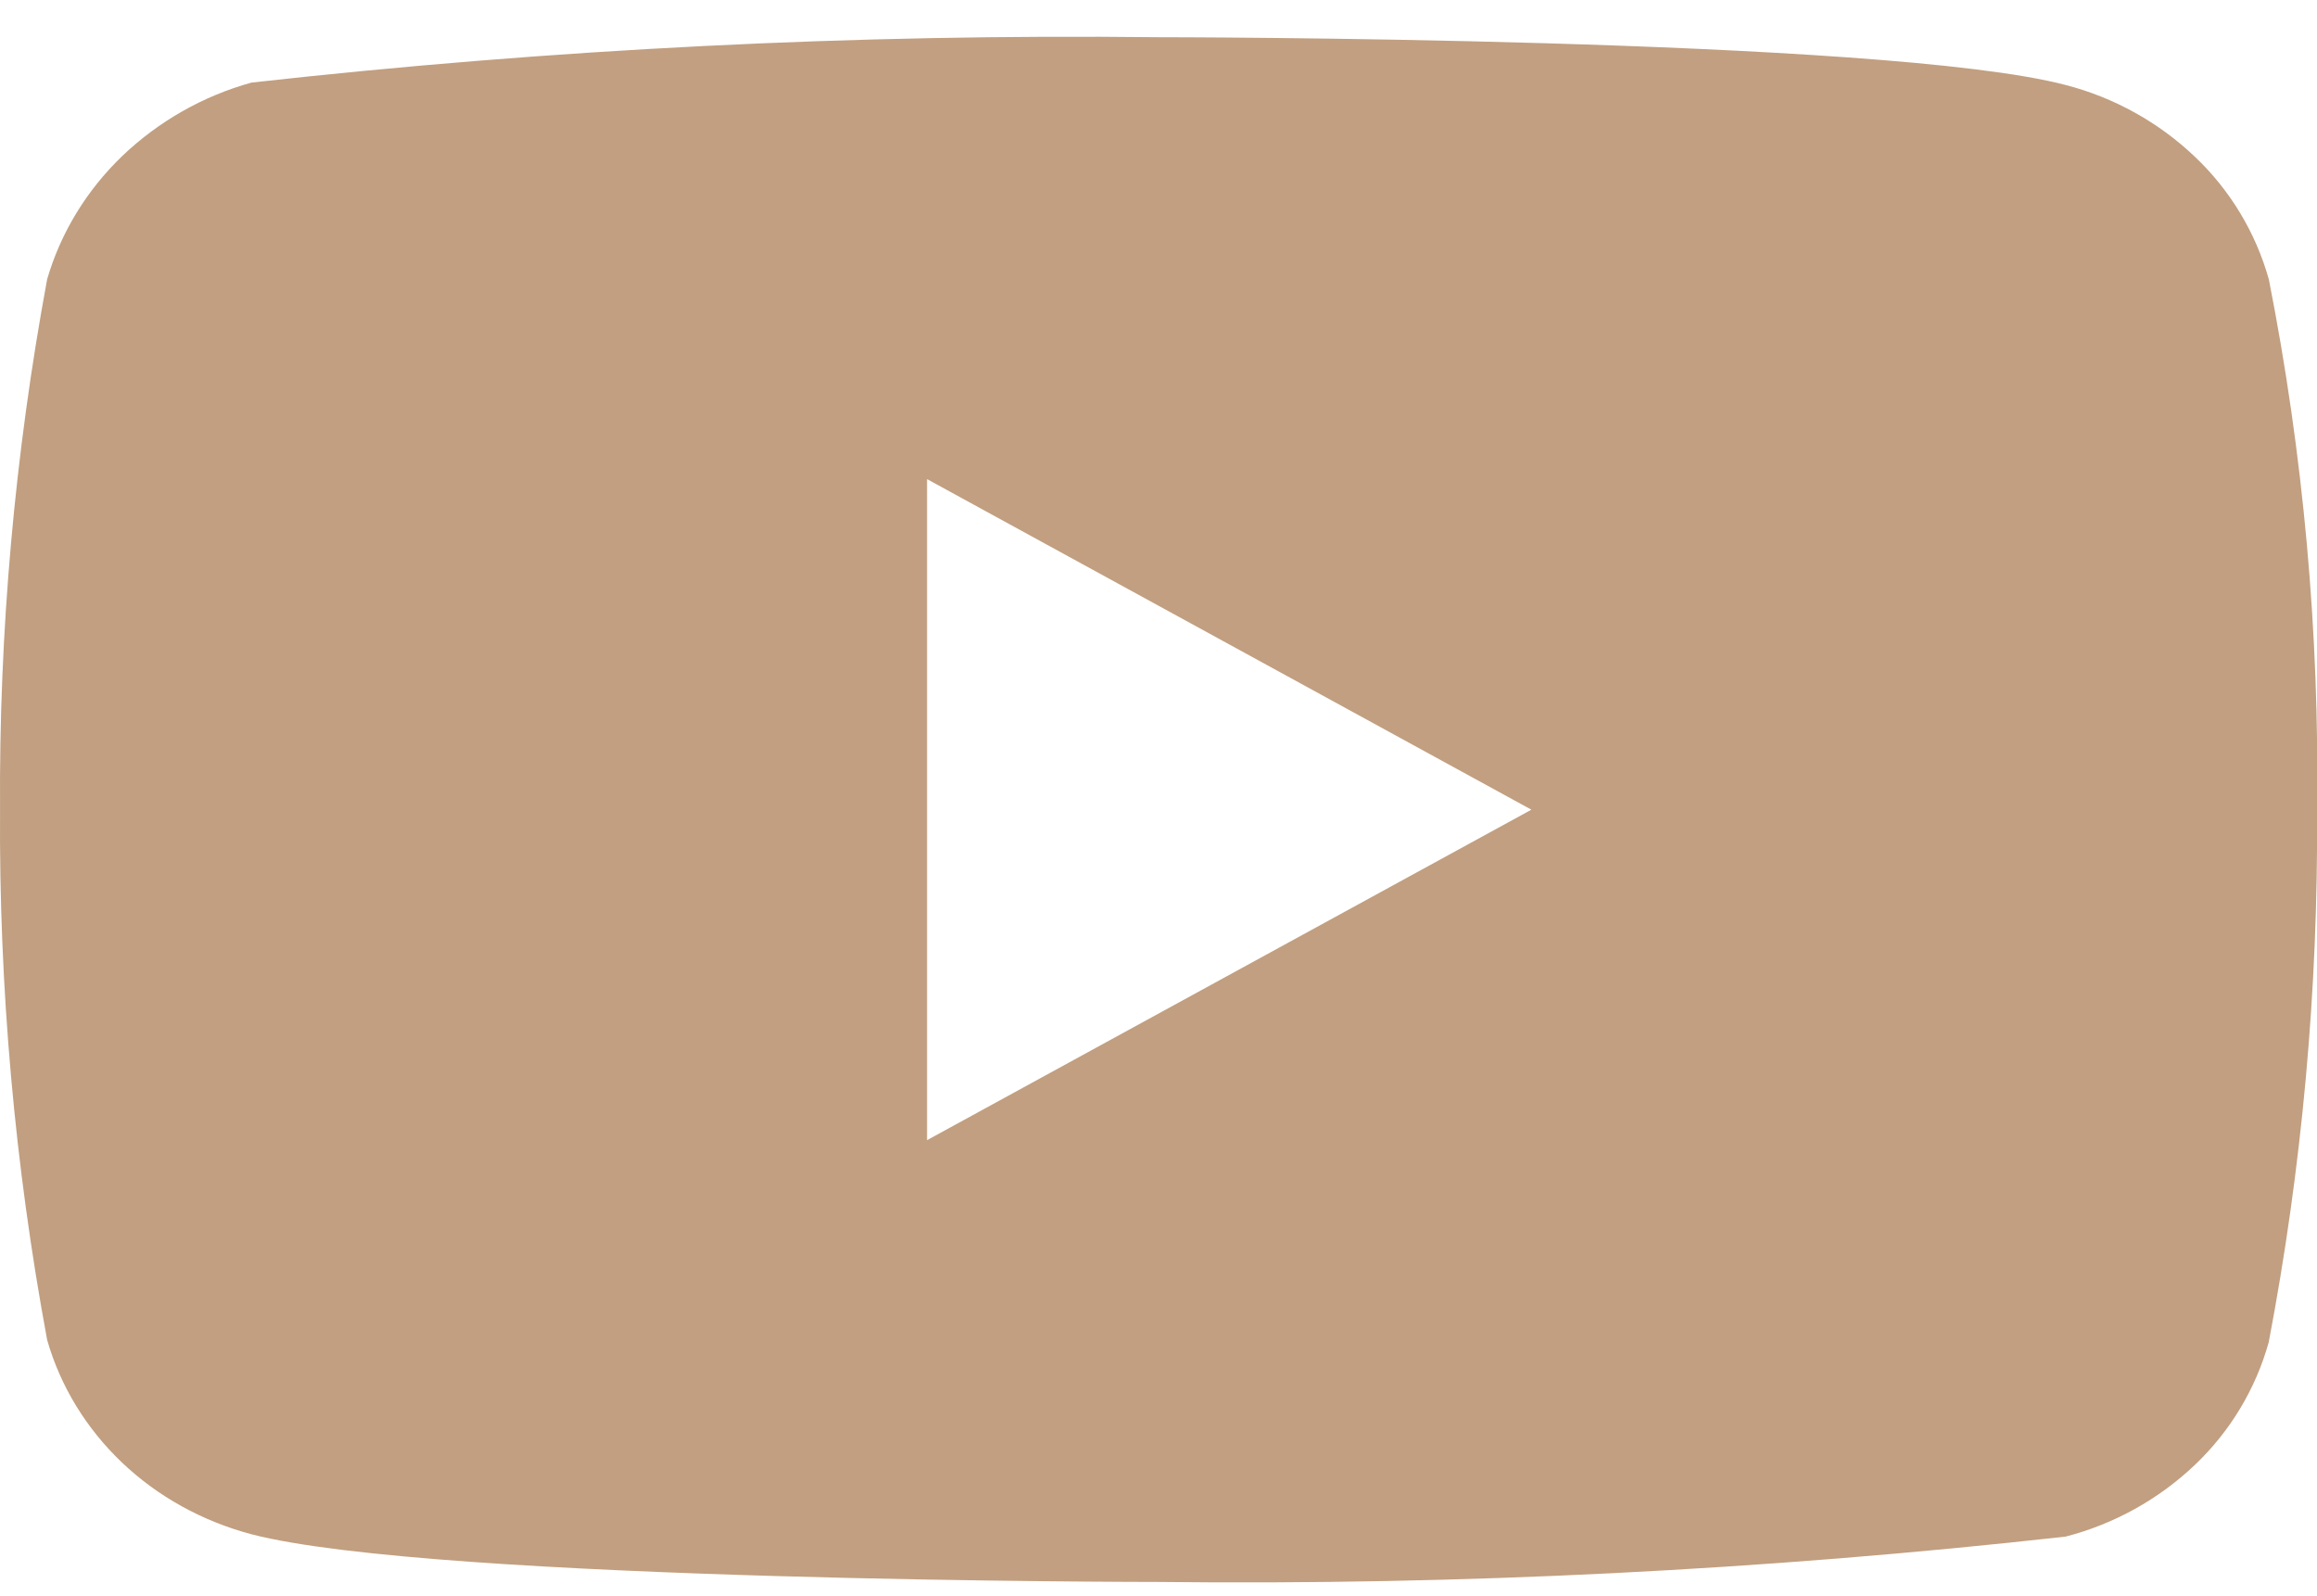 <svg width="45" height="31" viewBox="0 0 45 31" fill="none" xmlns="http://www.w3.org/2000/svg">
<path d="M44.064 5.424C43.809 4.515 43.312 3.692 42.627 3.043C41.923 2.373 41.059 1.894 40.119 1.651C36.597 0.723 22.49 0.723 22.49 0.723C16.609 0.656 10.729 0.951 4.884 1.604C3.943 1.865 3.081 2.355 2.375 3.029C1.681 3.697 1.179 4.52 0.916 5.422C0.286 8.819 -0.021 12.268 0.001 15.723C-0.021 19.175 0.284 22.623 0.916 26.024C1.173 26.922 1.674 27.742 2.369 28.404C3.065 29.066 3.931 29.544 4.884 29.797C8.452 30.723 22.49 30.723 22.49 30.723C28.379 30.79 34.266 30.496 40.119 29.842C41.059 29.599 41.923 29.12 42.627 28.451C43.312 27.801 43.808 26.978 44.062 26.069C44.709 22.674 45.023 19.223 45.001 15.766C45.05 12.295 44.736 8.828 44.064 5.422V5.424ZM18.005 22.143V9.305L29.742 15.725L18.005 22.143Z" fill="#C19F80"/>
</svg>
